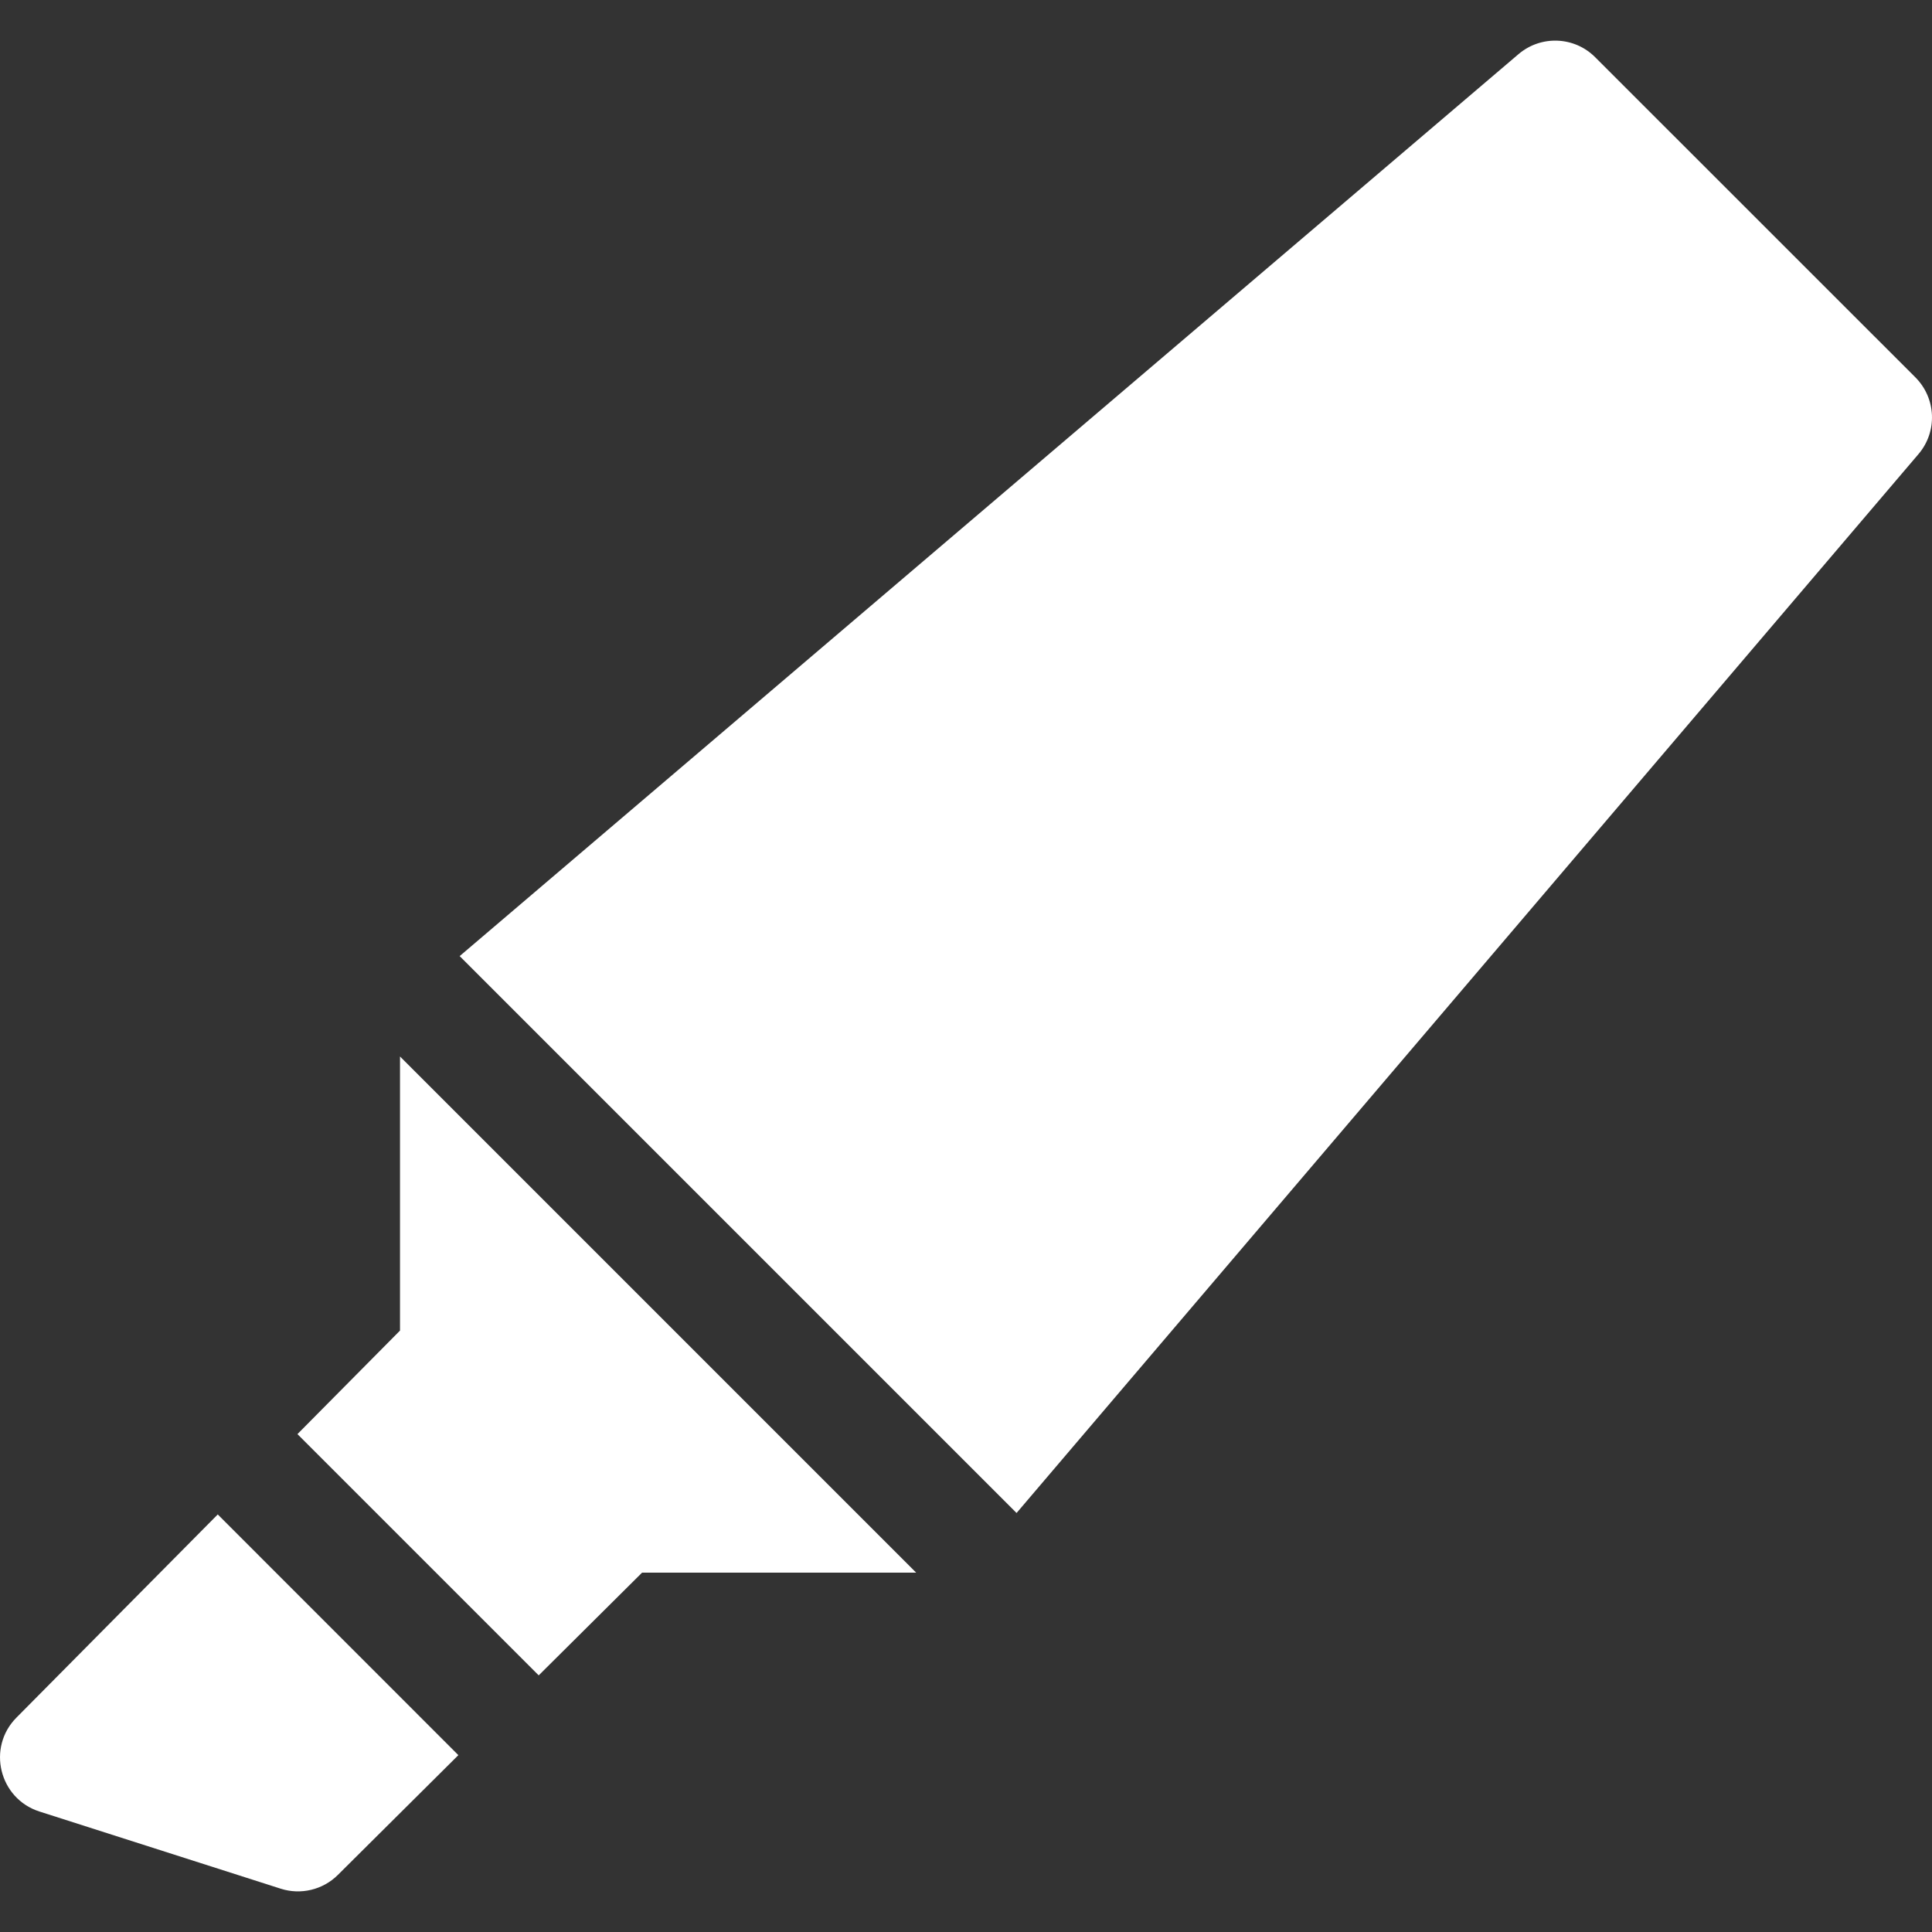 <svg width="24" height="24" viewBox="0 0 24 24" fill="none" xmlns="http://www.w3.org/2000/svg">
<rect x="0" y="0" width="24" height="24" fill="#333333" stroke="none"/>
<g clip-path="url(#clip0_274_1584)">
<path d="M23.794 4.688L19.816 0.711C19.557 0.451 19.142 0.435 18.863 0.673L5.71 11.877L12.628 18.795L23.832 5.641C24.07 5.362 24.053 4.948 23.794 4.688ZM4.969 13.124V16.529C4.966 16.531 4.418 17.084 3.695 17.815L6.692 20.812C7.395 20.113 7.973 19.538 7.976 19.536H11.381L4.969 13.124ZM0.204 21.337C-0.165 21.709 -0.011 22.342 0.489 22.503L3.487 23.462C3.736 23.542 4.012 23.476 4.198 23.29C4.2 23.288 4.898 22.593 5.694 21.803L2.705 18.813C1.477 20.052 0.207 21.334 0.204 21.337Z" fill="white"/>
</g>
<defs>
<clipPath id="clip0_274_1584">
<rect width="24" height="24" fill="white"/>
</clipPath>
</defs>
</svg>
